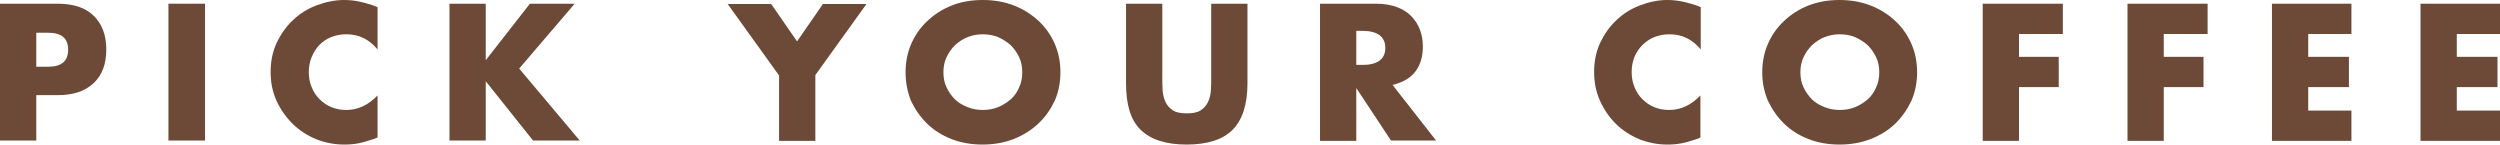 <svg width="294" height="17" viewBox="0 0 294 17" fill="none" xmlns="http://www.w3.org/2000/svg">
<path d="M4.266 16.528H0V0.436H6.788C8.643 0.436 10.052 0.908 11.017 1.853C11.981 2.797 12.5 4.105 12.5 5.812C12.5 7.519 12.018 8.827 11.017 9.771C10.015 10.716 8.643 11.188 6.788 11.188H4.266V16.528ZM4.266 7.846H5.675C7.233 7.846 8.012 7.192 8.012 5.848C8.012 4.504 7.233 3.85 5.675 3.85H4.266V7.846Z" fill="#6D4937"/>
<path d="M24.11 0.436V16.528H19.808V0.436H24.11Z" fill="#6D4937"/>
<path d="M44.401 5.812C43.399 4.613 42.212 4.032 40.728 4.032C40.098 4.032 39.504 4.141 38.948 4.359C38.391 4.577 37.946 4.904 37.538 5.303C37.167 5.703 36.871 6.175 36.648 6.72C36.425 7.265 36.314 7.846 36.314 8.464C36.314 9.118 36.425 9.699 36.648 10.244C36.871 10.789 37.167 11.261 37.575 11.66C37.983 12.06 38.428 12.387 38.985 12.605C39.504 12.823 40.098 12.932 40.728 12.932C42.101 12.932 43.325 12.35 44.401 11.224V16.165L43.955 16.346C43.288 16.564 42.694 16.746 42.138 16.855C41.581 16.964 41.025 17 40.469 17C39.319 17 38.243 16.782 37.204 16.383C36.166 15.947 35.239 15.365 34.459 14.603C33.681 13.84 33.013 12.932 32.531 11.878C32.048 10.825 31.826 9.699 31.826 8.464C31.826 7.229 32.048 6.103 32.531 5.049C33.013 4.032 33.644 3.124 34.422 2.397C35.201 1.635 36.129 1.053 37.167 0.654C38.206 0.254 39.319 0 40.469 0C41.136 0 41.767 0.073 42.397 0.218C43.028 0.363 43.696 0.545 44.401 0.835V5.812Z" fill="#6D4937"/>
<path d="M57.123 7.083L62.316 0.436H67.584L61.055 8.064L68.177 16.528H62.687L57.123 9.553V16.528H52.858V0.436H57.123V7.083Z" fill="#6D4937"/>
<path d="M91.583 8.827L85.574 0.472H90.693L93.734 4.867L96.776 0.472H101.895L95.886 8.827V16.564H91.62V8.827H91.583Z" fill="#6D4937"/>
<path d="M106.494 8.5C106.494 7.301 106.717 6.175 107.162 5.158C107.607 4.141 108.238 3.233 109.054 2.47C109.87 1.707 110.797 1.09 111.91 0.654C112.986 0.218 114.21 0 115.582 0C116.917 0 118.142 0.218 119.254 0.654C120.367 1.09 121.332 1.707 122.148 2.47C122.964 3.233 123.594 4.141 124.039 5.158C124.484 6.175 124.707 7.301 124.707 8.5C124.707 9.699 124.484 10.825 124.039 11.842C123.557 12.859 122.927 13.767 122.111 14.53C121.294 15.293 120.33 15.91 119.217 16.346C118.104 16.782 116.88 17 115.545 17C114.21 17 112.986 16.782 111.873 16.346C110.76 15.91 109.796 15.293 109.017 14.53C108.238 13.767 107.607 12.859 107.125 11.842C106.717 10.789 106.494 9.699 106.494 8.5ZM110.946 8.5C110.946 9.154 111.057 9.735 111.316 10.28C111.576 10.825 111.91 11.297 112.318 11.697C112.726 12.096 113.245 12.387 113.802 12.605C114.358 12.823 114.952 12.932 115.582 12.932C116.213 12.932 116.806 12.823 117.363 12.605C117.919 12.387 118.401 12.06 118.846 11.697C119.291 11.297 119.625 10.825 119.848 10.28C120.108 9.735 120.219 9.154 120.219 8.5C120.219 7.846 120.108 7.265 119.848 6.72C119.588 6.175 119.254 5.703 118.846 5.303C118.401 4.904 117.919 4.613 117.363 4.359C116.806 4.141 116.213 4.032 115.582 4.032C114.952 4.032 114.358 4.141 113.802 4.359C113.245 4.577 112.763 4.904 112.318 5.303C111.91 5.703 111.576 6.175 111.316 6.72C111.057 7.265 110.946 7.846 110.946 8.5Z" fill="#6D4937"/>
<path d="M136.688 0.436V9.19C136.688 9.662 136.688 10.135 136.725 10.643C136.762 11.115 136.874 11.588 137.059 11.987C137.245 12.387 137.541 12.714 137.912 12.968C138.283 13.222 138.84 13.331 139.581 13.331C140.286 13.331 140.843 13.222 141.213 12.968C141.584 12.714 141.881 12.387 142.067 11.987C142.252 11.588 142.363 11.152 142.4 10.643C142.438 10.135 142.438 9.662 142.438 9.19V0.436H146.703V9.771C146.703 12.278 146.11 14.094 144.96 15.256C143.81 16.419 141.992 17 139.544 17C137.133 17 135.316 16.419 134.129 15.256C132.942 14.094 132.422 12.278 132.422 9.771V0.436H136.688Z" fill="#6D4937"/>
<path d="M168.885 16.528H163.581L159.5 10.353V16.564H155.235V0.436H161.874C162.802 0.436 163.581 0.581 164.285 0.835C164.953 1.09 165.547 1.453 165.992 1.925C166.437 2.397 166.771 2.906 166.993 3.524C167.216 4.105 167.327 4.759 167.327 5.449C167.327 6.684 167.03 7.665 166.437 8.427C165.843 9.19 164.953 9.699 163.766 9.989L168.885 16.528ZM159.5 7.628H160.316C161.17 7.628 161.8 7.447 162.245 7.12C162.69 6.793 162.913 6.284 162.913 5.63C162.913 4.977 162.69 4.504 162.245 4.141C161.8 3.814 161.132 3.632 160.316 3.632H159.5V7.628Z" fill="#6D4937"/>
<path d="M200.006 5.812C199.005 4.613 197.818 4.032 196.334 4.032C195.703 4.032 195.11 4.141 194.553 4.359C193.997 4.577 193.552 4.904 193.144 5.303C192.736 5.703 192.439 6.175 192.216 6.684C191.994 7.265 191.883 7.846 191.883 8.464C191.883 9.118 191.994 9.699 192.216 10.244C192.439 10.789 192.736 11.261 193.144 11.66C193.552 12.06 193.997 12.387 194.553 12.605C195.073 12.823 195.666 12.932 196.297 12.932C197.669 12.932 198.893 12.35 199.969 11.224V16.165L199.561 16.346C198.893 16.564 198.3 16.746 197.743 16.855C197.187 16.964 196.631 17 196.074 17C194.924 17 193.849 16.782 192.81 16.383C191.771 15.947 190.844 15.365 190.065 14.603C189.286 13.84 188.656 12.932 188.173 11.878C187.691 10.825 187.469 9.699 187.469 8.464C187.469 7.229 187.691 6.103 188.173 5.049C188.656 4.032 189.286 3.124 190.065 2.397C190.844 1.635 191.771 1.053 192.81 0.654C193.849 0.254 194.924 0 196.074 0C196.742 0 197.372 0.073 198.003 0.218C198.634 0.363 199.301 0.545 200.006 0.835V5.812Z" fill="#6D4937"/>
<path d="M207.239 8.5C207.239 7.301 207.462 6.175 207.907 5.158C208.352 4.141 208.983 3.233 209.799 2.47C210.615 1.707 211.542 1.09 212.655 0.654C213.768 0.218 214.992 0 216.327 0C217.662 0 218.886 0.218 219.999 0.654C221.112 1.09 222.076 1.707 222.892 2.47C223.709 3.233 224.339 4.141 224.784 5.158C225.229 6.175 225.452 7.301 225.452 8.5C225.452 9.699 225.229 10.825 224.784 11.842C224.302 12.859 223.671 13.767 222.892 14.53C222.114 15.293 221.112 15.91 219.999 16.346C218.886 16.782 217.662 17 216.327 17C214.992 17 213.768 16.782 212.655 16.346C211.542 15.91 210.578 15.293 209.799 14.53C209.02 13.767 208.389 12.859 207.907 11.842C207.462 10.789 207.239 9.699 207.239 8.5ZM211.727 8.5C211.727 9.154 211.839 9.735 212.098 10.28C212.358 10.825 212.692 11.297 213.1 11.697C213.508 12.096 214.027 12.387 214.584 12.605C215.14 12.823 215.734 12.932 216.364 12.932C216.995 12.932 217.588 12.823 218.145 12.605C218.701 12.387 219.183 12.06 219.628 11.697C220.073 11.297 220.407 10.825 220.63 10.28C220.889 9.735 221.001 9.154 221.001 8.5C221.001 7.846 220.889 7.265 220.63 6.72C220.37 6.175 220.036 5.703 219.628 5.303C219.183 4.904 218.701 4.613 218.145 4.359C217.588 4.141 216.995 4.032 216.364 4.032C215.734 4.032 215.14 4.141 214.584 4.359C214.027 4.577 213.545 4.904 213.1 5.303C212.692 5.703 212.358 6.175 212.098 6.72C211.839 7.265 211.727 7.846 211.727 8.5Z" fill="#6D4937"/>
<path d="M242.589 3.996H237.433V6.684H242.107V10.244H237.433V16.564H233.167V0.436H242.589V3.996Z" fill="#6D4937"/>
<path d="M259.615 3.996H254.459V6.684H259.132V10.244H254.459V16.564H250.193V0.436H259.615V3.996Z" fill="#6D4937"/>
<path d="M276.529 3.996H271.447V6.684H276.232V10.244H271.447V13.004H276.529V16.564H267.182V0.436H276.529V3.996Z" fill="#6D4937"/>
<path d="M294 3.996H288.918V6.684H293.703V10.244H288.918V13.004H294V16.564H284.652V0.436H294V3.996Z" fill="#6D4937"/>
</svg>
